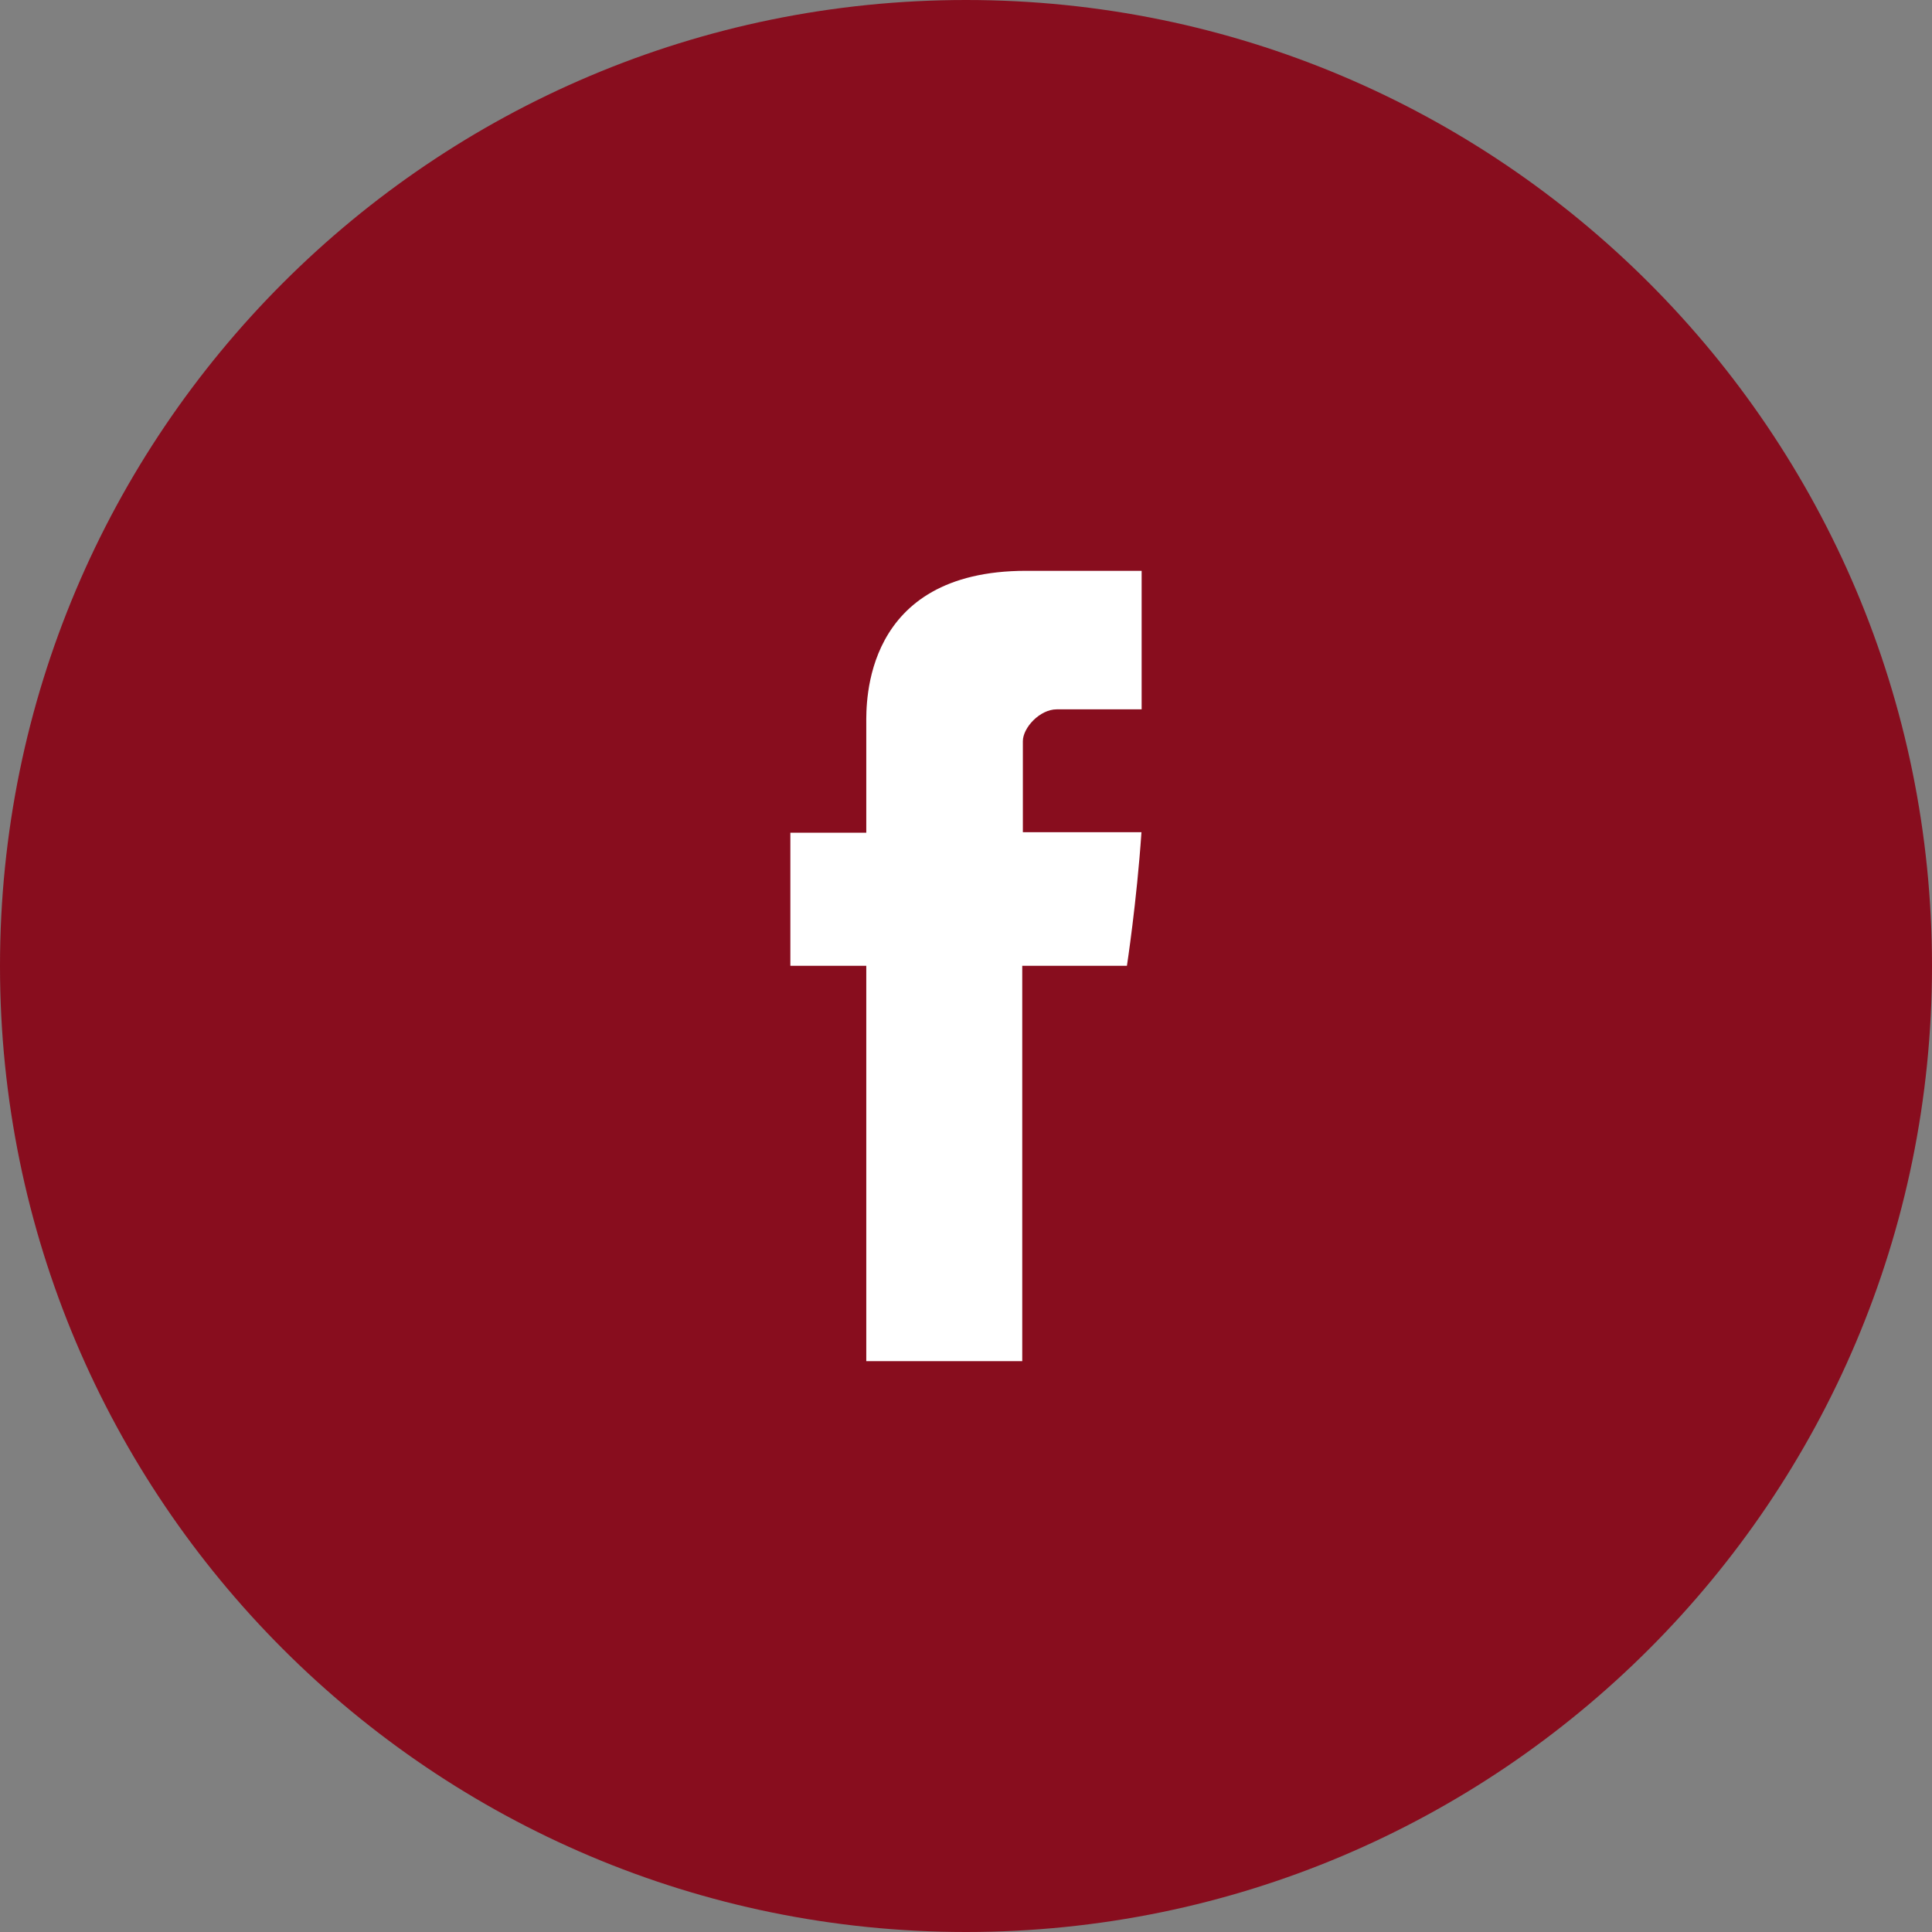 <?xml version="1.0" encoding="UTF-8"?>
<svg width="44px" height="44px" viewBox="0 0 44 44" version="1.1" xmlns="http://www.w3.org/2000/svg" xmlns:xlink="http://www.w3.org/1999/xlink">
    <rect x="0" y="0" width="44" height="44" fill="#808080" stroke="none"/>
    <!-- Generator: Sketch 53.2 (72643) - https://sketchapp.com -->
    <title>fb</title>
    <desc>Created with Sketch.</desc>
    <g id="Symbols" stroke="none" stroke-width="1" fill="none" fill-rule="evenodd">
        <g id="Desktop-HD/Common/Footer" transform="translate(-1135, -77)">
            <g id="Desktop-HD-Footer">
                <g id="social-media" transform="translate(1083, 42)">
                    <g id="fb" transform="translate(51, 34)">
                        <path d="M23,1 C35.15,1 45,10.85 45,23 C45,35.15 35.15,45 23,45 C10.85,45 1,35.15 1,23 C1,10.85 10.85,1 23,1 Z" id="stroke" fill="#880D1E"></path>
                        <path d="M20.729,17.486 L20.729,19.965 L19,19.965 L19,22.995 L20.729,22.995 L20.729,32 L24.281,32 L24.281,22.995 L26.665,22.995 C26.665,22.995 26.888,21.542 26.996,19.953 L24.295,19.953 L24.295,17.881 C24.295,17.572 24.682,17.155 25.065,17.155 L27,17.155 L27,14 L24.369,14 C20.641,14 20.729,17.033 20.729,17.486 Z" id="logo" fill="#FFFFFF"></path>
                    </g>
                </g>
            </g>
        </g>
    </g>
</svg>